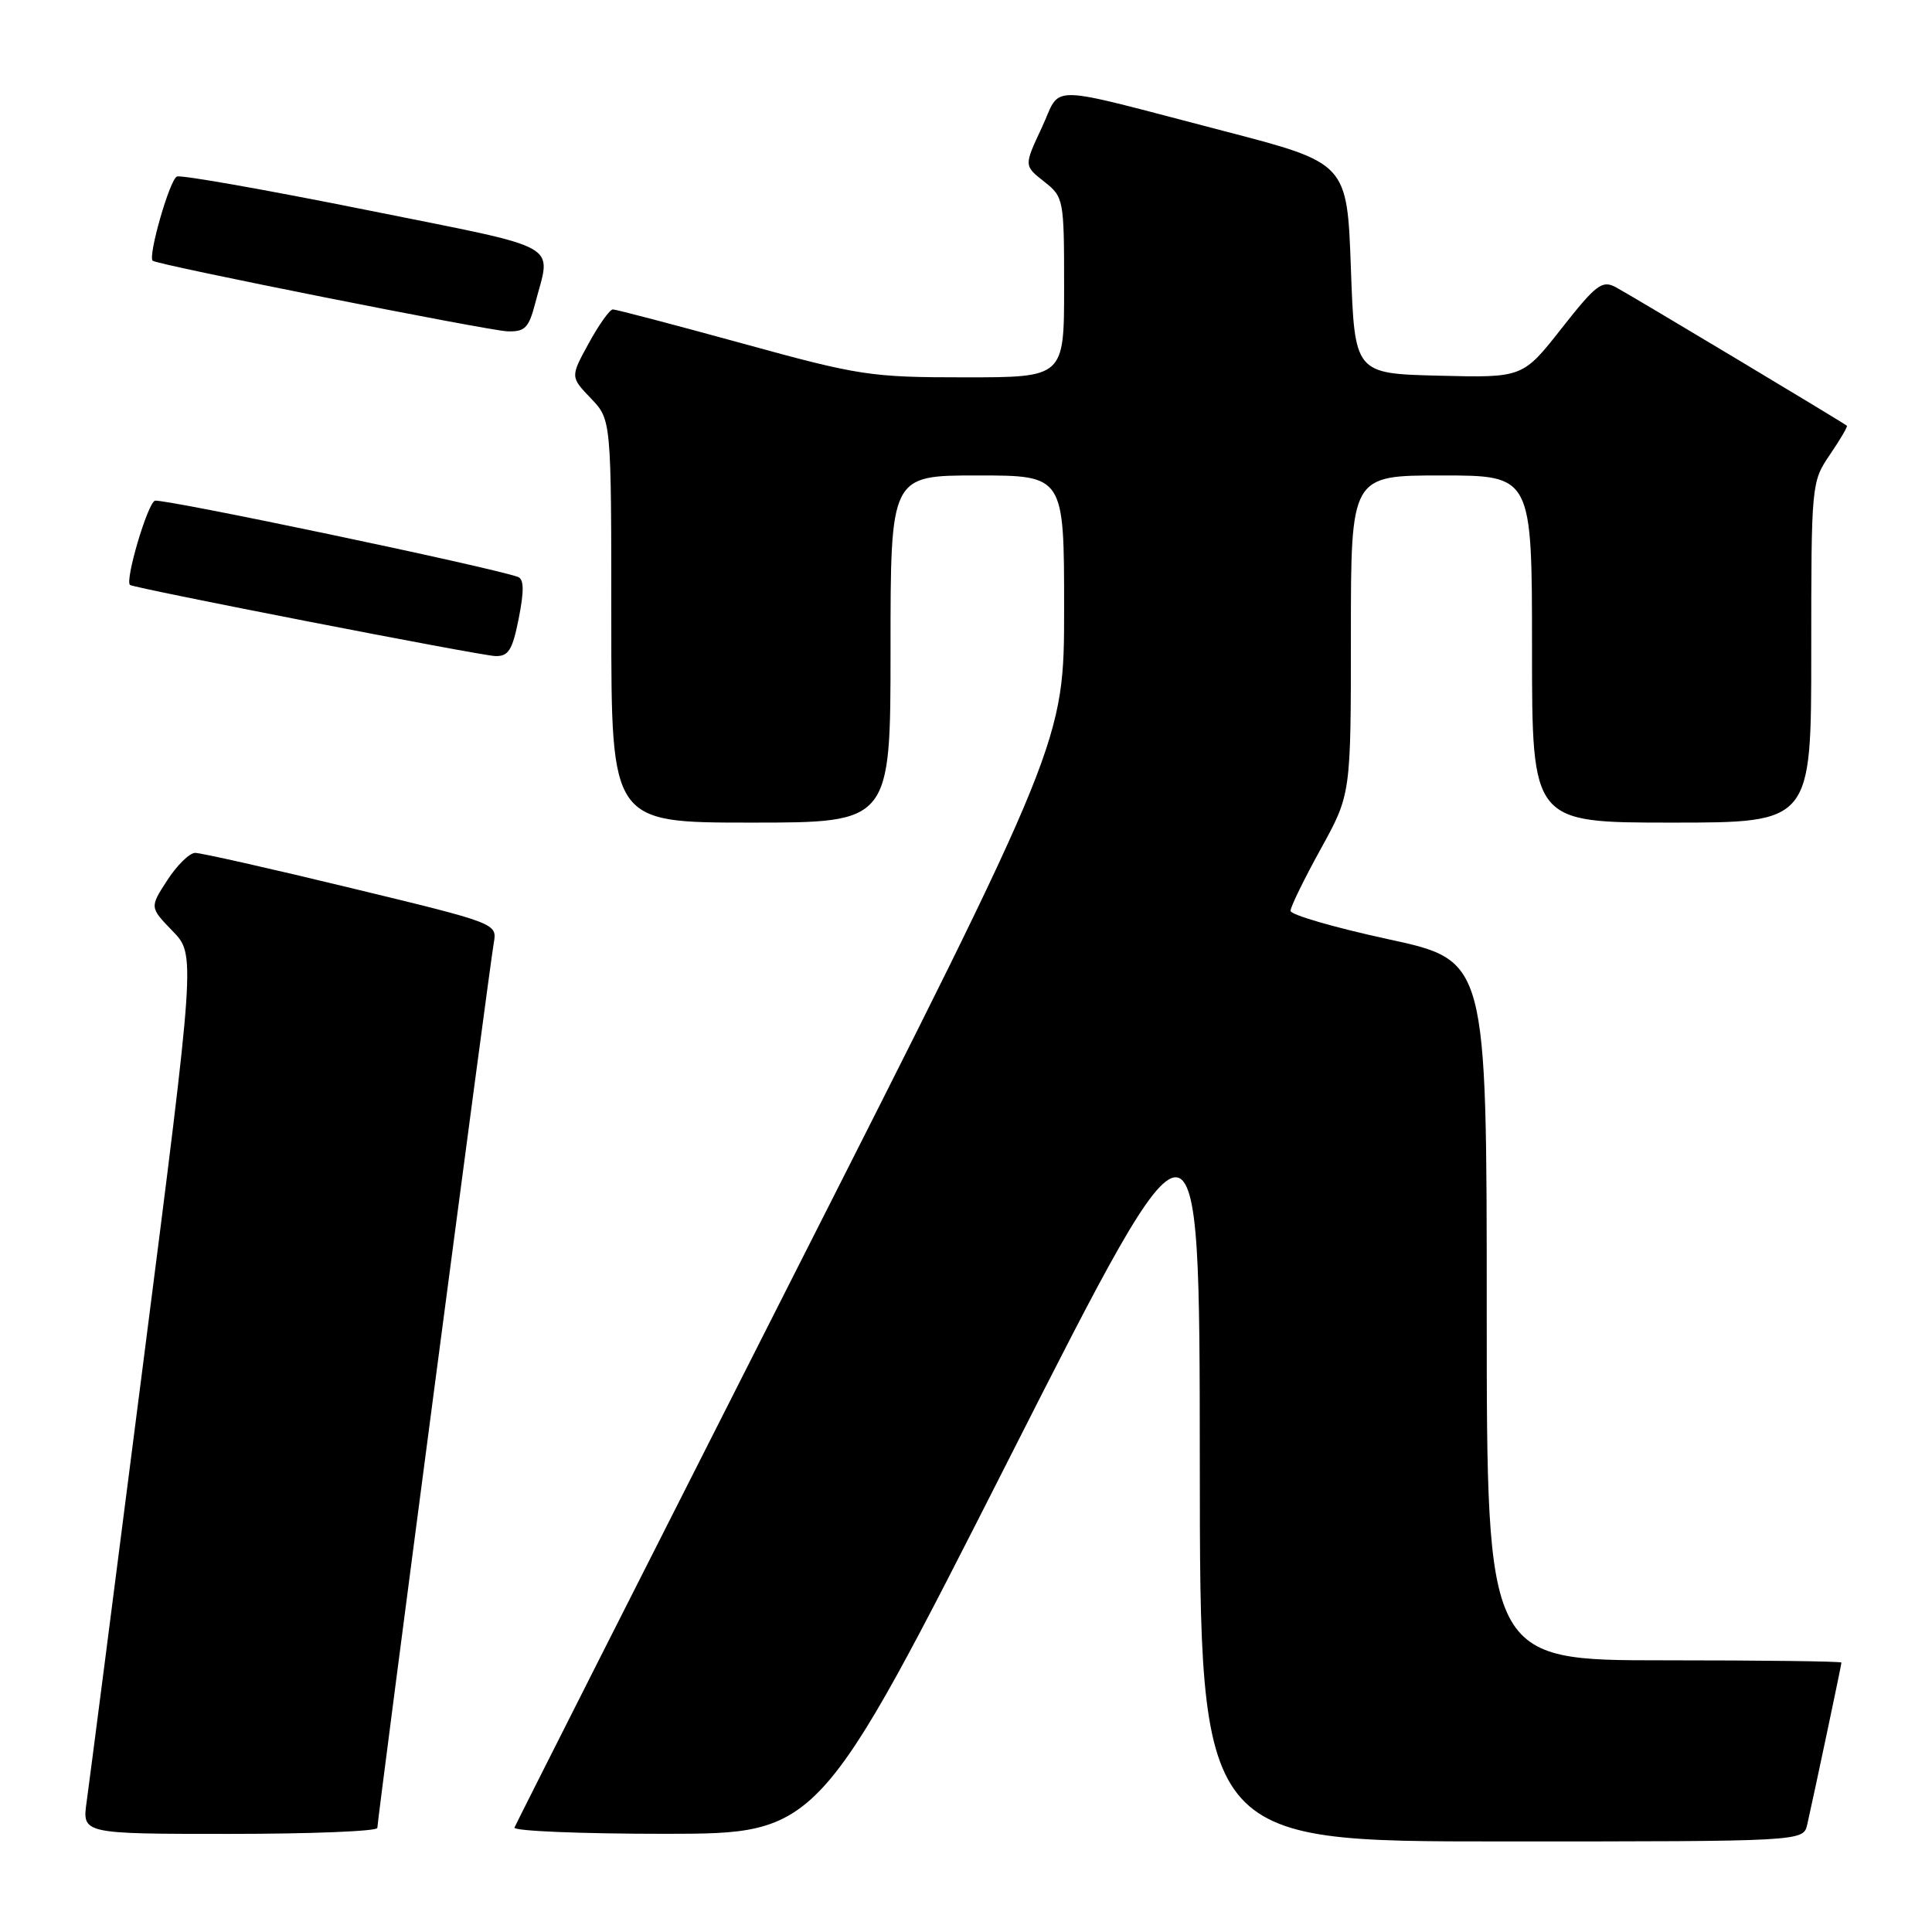 <?xml version="1.0" encoding="UTF-8" standalone="no"?>
<!DOCTYPE svg PUBLIC "-//W3C//DTD SVG 1.1//EN" "http://www.w3.org/Graphics/SVG/1.1/DTD/svg11.dtd" >
<svg xmlns="http://www.w3.org/2000/svg" xmlns:xlink="http://www.w3.org/1999/xlink" version="1.1" viewBox="0 0 256 256">
 <g >
 <path fill="currentColor"
d=" M 239.47 241.75 C 240.40 237.65 244.00 220.60 244.00 220.30 C 244.00 220.13 233.43 220.00 220.50 220.00 C 197.00 220.00 197.00 220.00 197.00 173.64 C 197.00 127.28 197.00 127.28 184.00 124.46 C 176.85 122.91 171.00 121.22 171.00 120.69 C 171.00 120.17 172.80 116.49 175.00 112.50 C 179.00 105.25 179.00 105.25 179.00 84.13 C 179.00 63.00 179.00 63.00 191.00 63.00 C 203.00 63.00 203.00 63.00 203.00 86.00 C 203.00 109.00 203.00 109.00 221.50 109.00 C 240.00 109.00 240.00 109.00 240.00 86.45 C 240.00 64.10 240.02 63.86 242.47 60.25 C 243.83 58.25 244.85 56.52 244.72 56.41 C 244.30 56.03 216.11 39.13 214.09 38.05 C 212.29 37.09 211.48 37.71 206.92 43.51 C 201.77 50.06 201.77 50.06 190.63 49.78 C 179.50 49.50 179.50 49.50 179.00 35.55 C 178.50 21.61 178.50 21.61 162.24 17.38 C 137.93 11.06 140.76 11.11 138.03 16.94 C 135.68 21.96 135.68 21.96 138.34 24.05 C 140.95 26.11 141.00 26.35 141.00 38.07 C 141.00 50.00 141.00 50.00 127.85 50.00 C 115.36 50.00 113.89 49.78 98.34 45.50 C 89.34 43.03 81.63 41.00 81.21 41.00 C 80.80 41.00 79.36 43.01 78.02 45.47 C 75.57 49.94 75.57 49.94 78.29 52.78 C 81.00 55.61 81.00 55.61 81.00 82.30 C 81.00 109.00 81.00 109.00 99.50 109.00 C 118.00 109.00 118.00 109.00 118.00 86.00 C 118.00 63.00 118.00 63.00 129.50 63.00 C 141.00 63.00 141.00 63.00 141.00 80.64 C 141.00 98.28 141.00 98.28 104.75 169.80 C 84.81 209.14 68.35 241.70 68.17 242.16 C 67.98 242.62 76.98 242.99 88.17 242.99 C 108.50 242.97 108.50 242.97 133.73 193.24 C 158.95 143.50 158.95 143.50 158.98 193.75 C 159.00 244.00 159.00 244.00 198.98 244.00 C 238.96 244.00 238.96 244.00 239.47 241.75 Z  M 50.00 242.21 C 50.00 241.12 64.86 128.11 65.43 124.93 C 65.88 122.36 65.83 122.34 46.55 117.68 C 35.92 115.10 26.61 113.01 25.86 113.01 C 25.11 113.02 23.45 114.65 22.17 116.63 C 19.83 120.23 19.83 120.23 22.87 123.37 C 25.91 126.50 25.91 126.50 18.99 180.50 C 15.19 210.20 11.81 236.41 11.48 238.75 C 10.88 243.00 10.88 243.00 30.44 243.00 C 41.20 243.00 50.00 242.65 50.00 242.21 Z  M 68.74 81.92 C 69.46 78.25 69.43 76.73 68.62 76.44 C 64.78 75.09 21.44 66.00 20.52 66.35 C 19.54 66.73 16.52 76.96 17.23 77.51 C 17.80 77.94 63.61 86.87 65.62 86.93 C 67.38 86.99 67.90 86.15 68.74 81.92 Z  M 70.90 40.25 C 73.03 32.02 75.08 33.16 48.50 27.81 C 35.30 25.16 24.03 23.16 23.45 23.39 C 22.50 23.74 19.58 33.93 20.23 34.55 C 20.79 35.08 64.62 43.80 67.21 43.90 C 69.54 43.99 70.06 43.46 70.90 40.25 Z "/>
</g>
</svg>